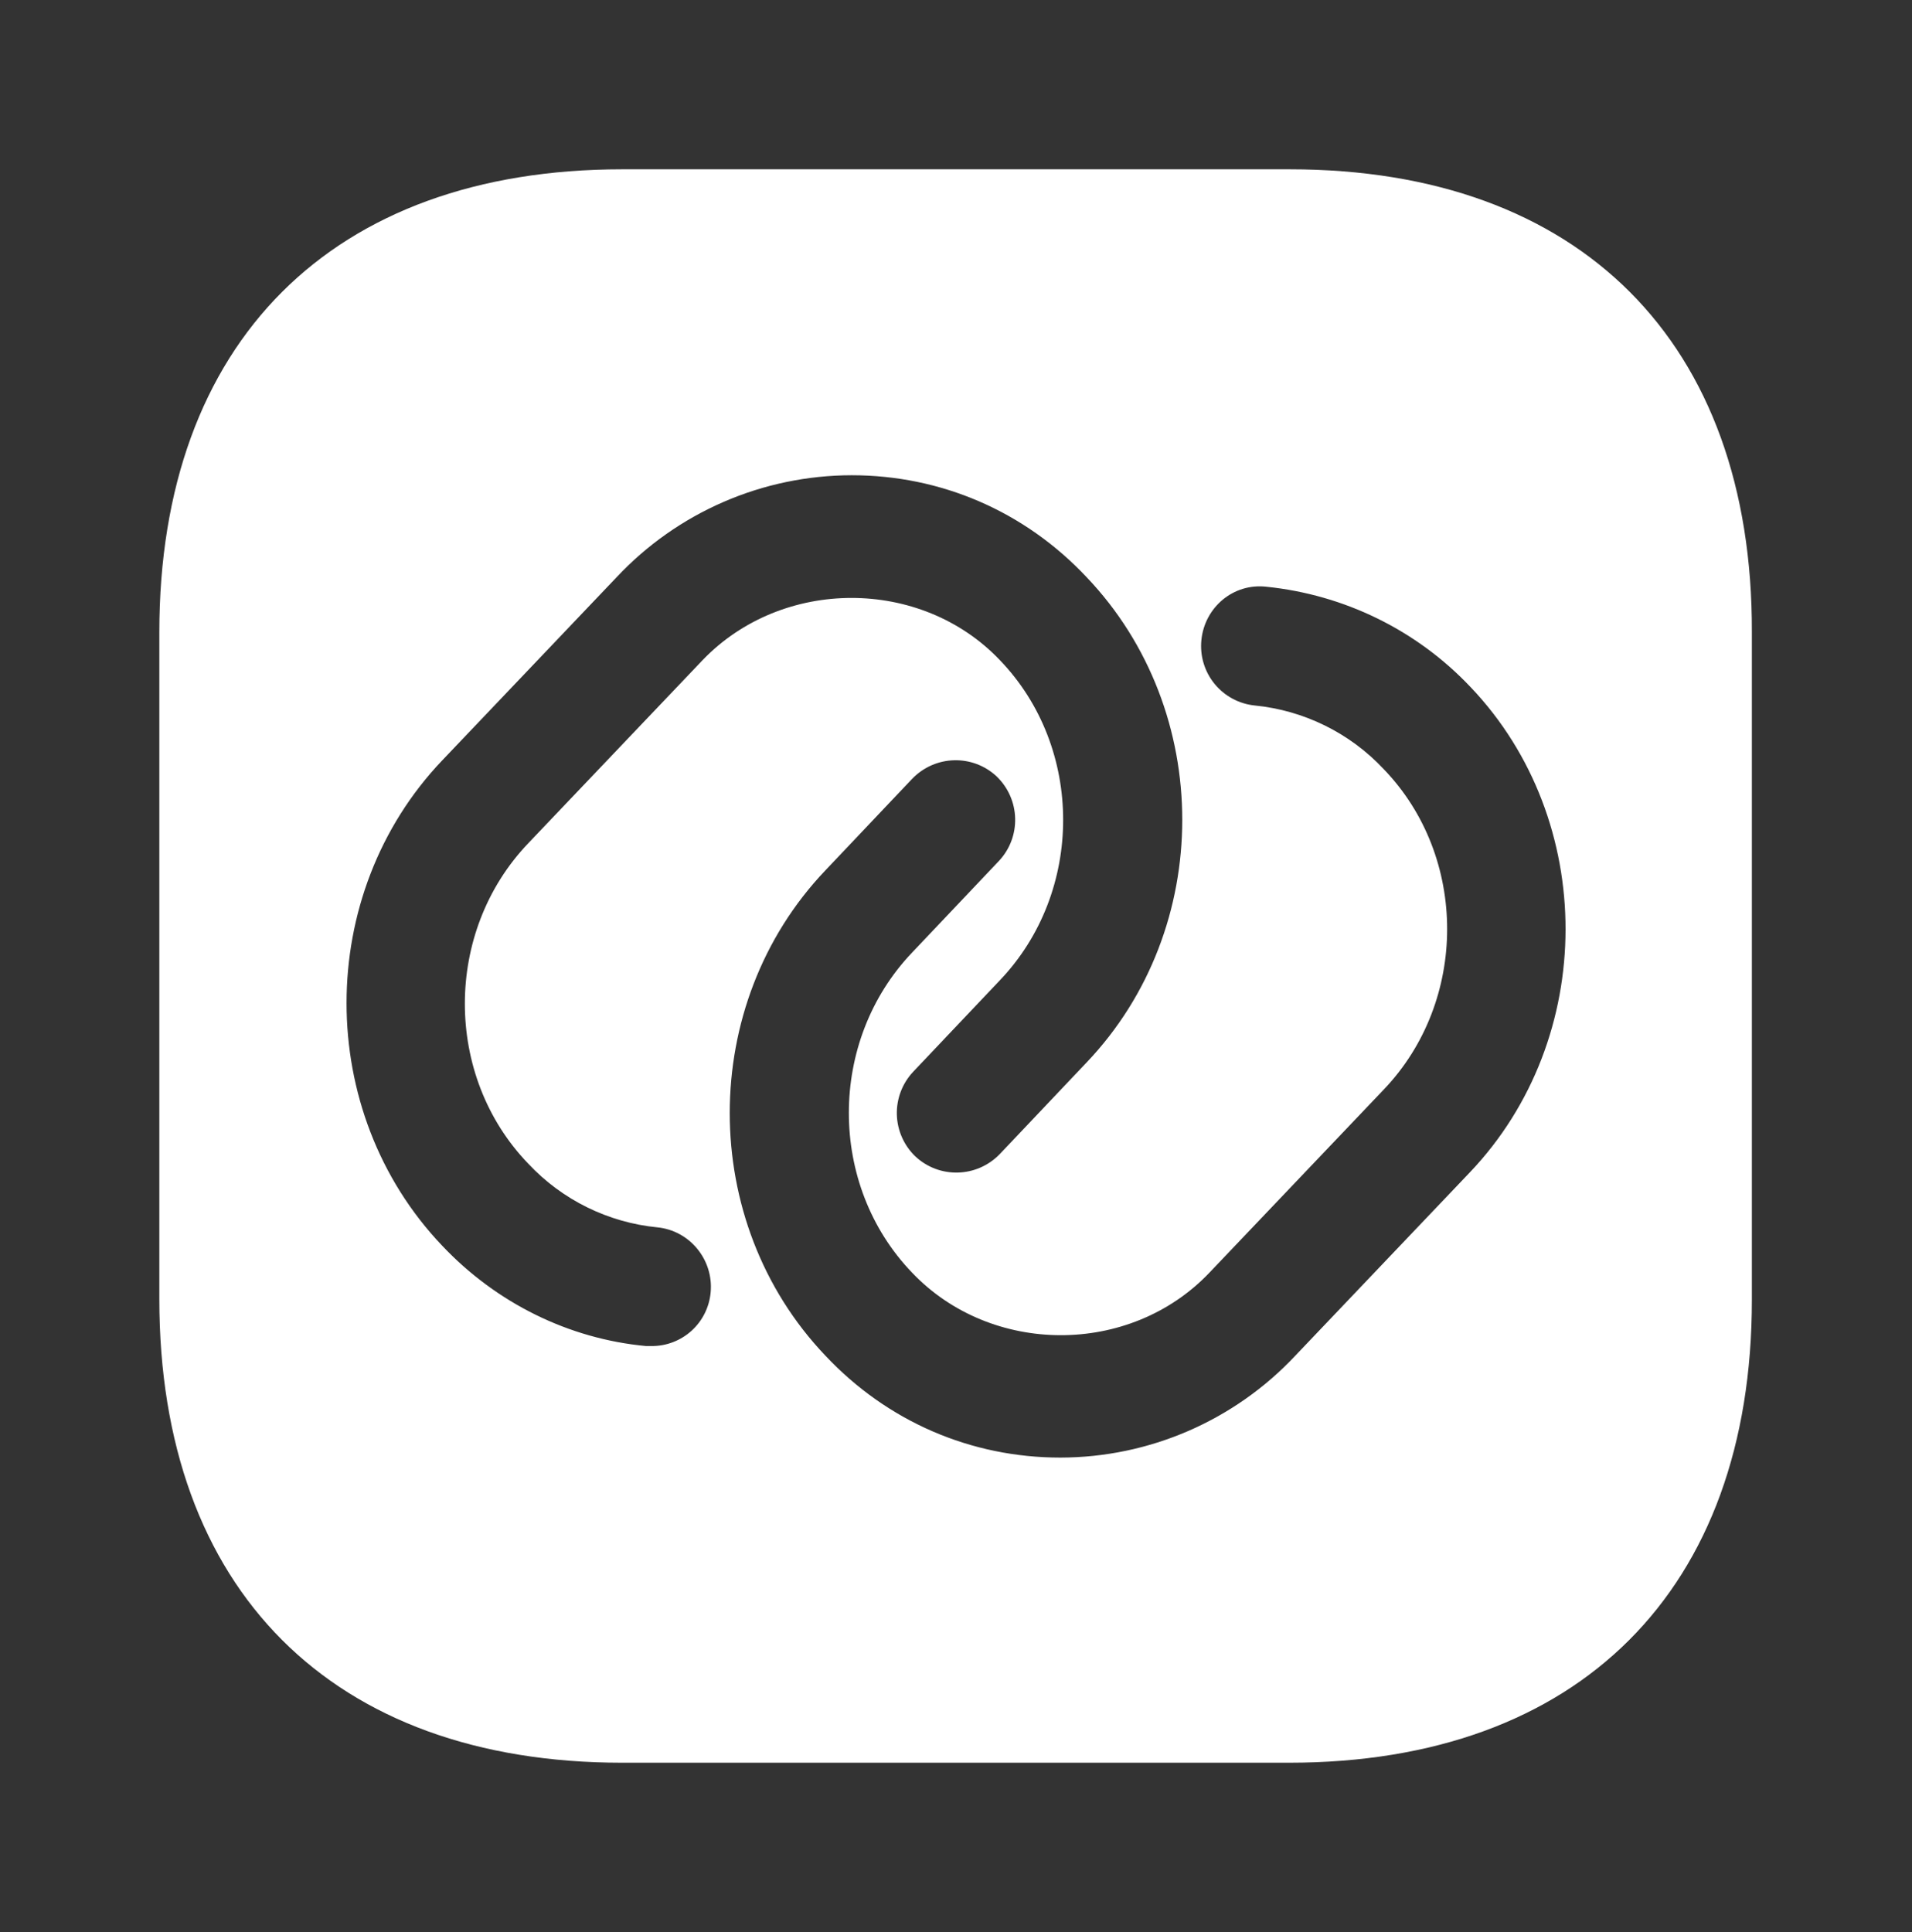 <svg width="96" height="97" viewBox="0 0 96 97" fill="none" xmlns="http://www.w3.org/2000/svg">
<rect x="0" y="0" width="96" height="97" fill="#333333" stroke="none"/>
<path d="M64.76 8.5H31.24C16.68 8.5 8 17.18 8 31.74V65.22C8 79.82 16.68 88.5 31.24 88.5H64.72C79.28 88.5 87.96 79.82 87.96 65.26V31.74C88 17.18 79.32 8.5 64.76 8.5ZM32.72 67.58H32.44C28.56 67.22 24.92 65.42 22.2 62.54C15.8 55.82 15.8 44.9 22.2 38.18L30.96 28.98C32.473 27.366 34.301 26.079 36.33 25.199C38.359 24.318 40.548 23.863 42.76 23.86C47.24 23.86 51.44 25.66 54.56 28.98C60.96 35.7 60.96 46.62 54.56 53.34L50.2 57.94C49.04 59.14 47.16 59.18 45.96 58.06C45.387 57.511 45.053 56.758 45.03 55.965C45.008 55.171 45.299 54.401 45.84 53.82L50.2 49.22C54.44 44.78 54.44 37.54 50.2 33.14C46.24 28.98 39.28 28.98 35.28 33.14L26.52 42.34C22.28 46.78 22.28 54.02 26.52 58.42C28.24 60.26 30.56 61.38 33 61.62C34.64 61.78 35.84 63.26 35.68 64.9C35.61 65.636 35.268 66.318 34.72 66.814C34.172 67.31 33.459 67.583 32.72 67.58ZM73.8 58.86L65.04 68.06C63.527 69.674 61.699 70.961 59.67 71.841C57.641 72.722 55.452 73.177 53.24 73.18C48.76 73.18 44.56 71.38 41.44 68.06C35.04 61.34 35.04 50.42 41.44 43.7L45.8 39.1C46.96 37.9 48.84 37.86 50.04 38.98C51.24 40.14 51.28 42.02 50.16 43.22L45.8 47.82C41.56 52.26 41.56 59.5 45.8 63.9C49.76 68.06 56.72 68.1 60.72 63.9L69.48 54.7C73.72 50.26 73.72 43.02 69.48 38.62C67.76 36.78 65.44 35.66 63 35.42C62.21 35.339 61.485 34.949 60.982 34.334C60.48 33.719 60.242 32.93 60.32 32.14C60.48 30.5 61.92 29.26 63.6 29.46C67.48 29.86 71.12 31.62 73.84 34.5C80.2 41.18 80.2 52.14 73.8 58.86Z" fill="white"/>
</svg>
